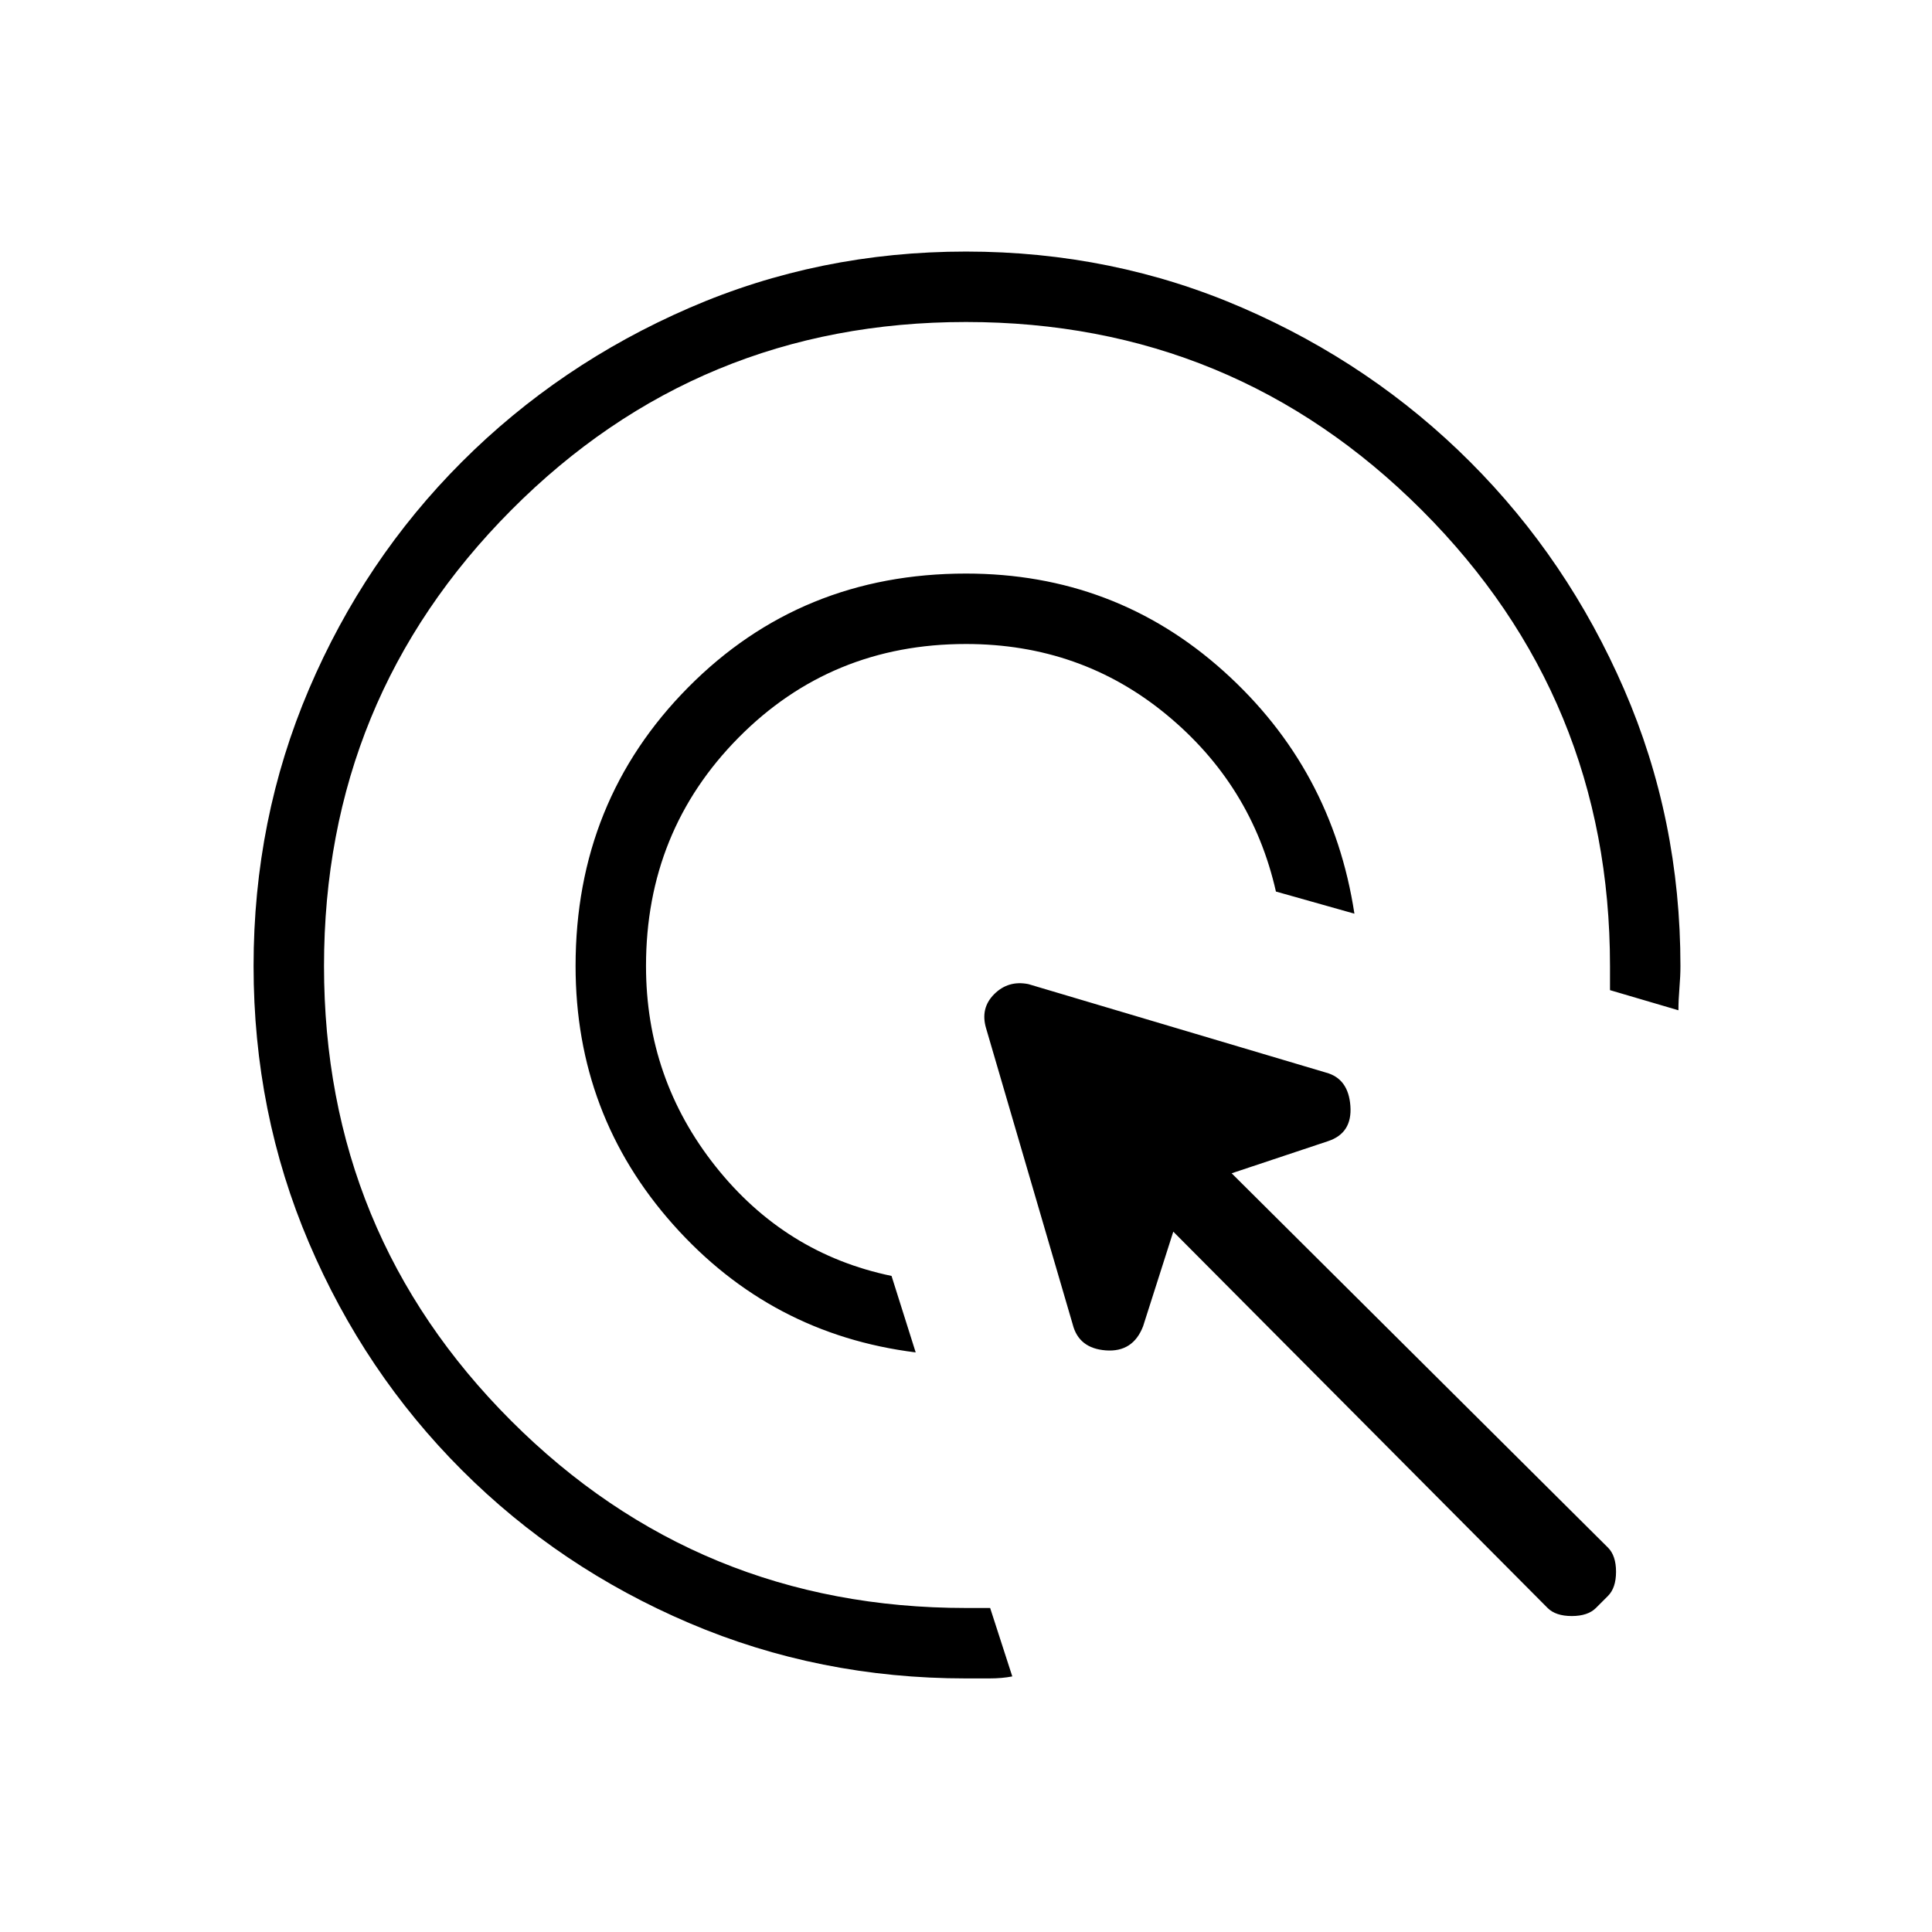 <svg xmlns="http://www.w3.org/2000/svg" height="48" width="48"><path d="M22.75 33.6Q19.15 33.15 16.725 30.425Q14.3 27.7 14.3 24Q14.3 19.9 17.1 17.075Q19.9 14.25 24 14.25Q27.7 14.25 30.4 16.675Q33.1 19.1 33.65 22.7L31.7 22.15Q31.1 19.5 28.975 17.75Q26.85 16 24 16Q20.65 16 18.35 18.325Q16.05 20.65 16.05 24Q16.05 26.8 17.775 28.975Q19.5 31.15 22.15 31.7ZM24 41.7Q20.35 41.7 17.125 40.325Q13.9 38.95 11.475 36.525Q9.05 34.1 7.675 30.875Q6.3 27.65 6.3 24Q6.3 20.35 7.675 17.125Q9.05 13.9 11.475 11.475Q13.9 9.05 17.125 7.65Q20.35 6.25 24 6.25Q27.65 6.25 30.875 7.65Q34.1 9.05 36.525 11.475Q38.95 13.9 40.35 17.125Q41.75 20.35 41.75 24Q41.75 24.25 41.725 24.55Q41.7 24.85 41.7 25.1L40 24.6V24Q40 17.35 35.325 12.675Q30.65 8 24 8Q17.35 8 12.7 12.675Q8.05 17.35 8.05 24Q8.05 30.65 12.7 35.3Q17.35 39.95 24 39.95H24.6L25.15 41.65Q24.9 41.7 24.575 41.7Q24.25 41.7 24 41.7ZM38.45 39.95 29.15 30.6 28.4 32.95Q28.15 33.6 27.475 33.55Q26.8 33.5 26.65 32.9L24.5 25.55Q24.35 25.05 24.7 24.7Q25.05 24.35 25.55 24.45L32.95 26.65Q33.5 26.8 33.55 27.475Q33.6 28.15 33 28.35L30.6 29.15L39.95 38.45Q40.15 38.65 40.15 39.05Q40.15 39.45 39.95 39.65L39.65 39.95Q39.45 40.15 39.05 40.15Q38.65 40.15 38.45 39.95Z"/></svg>